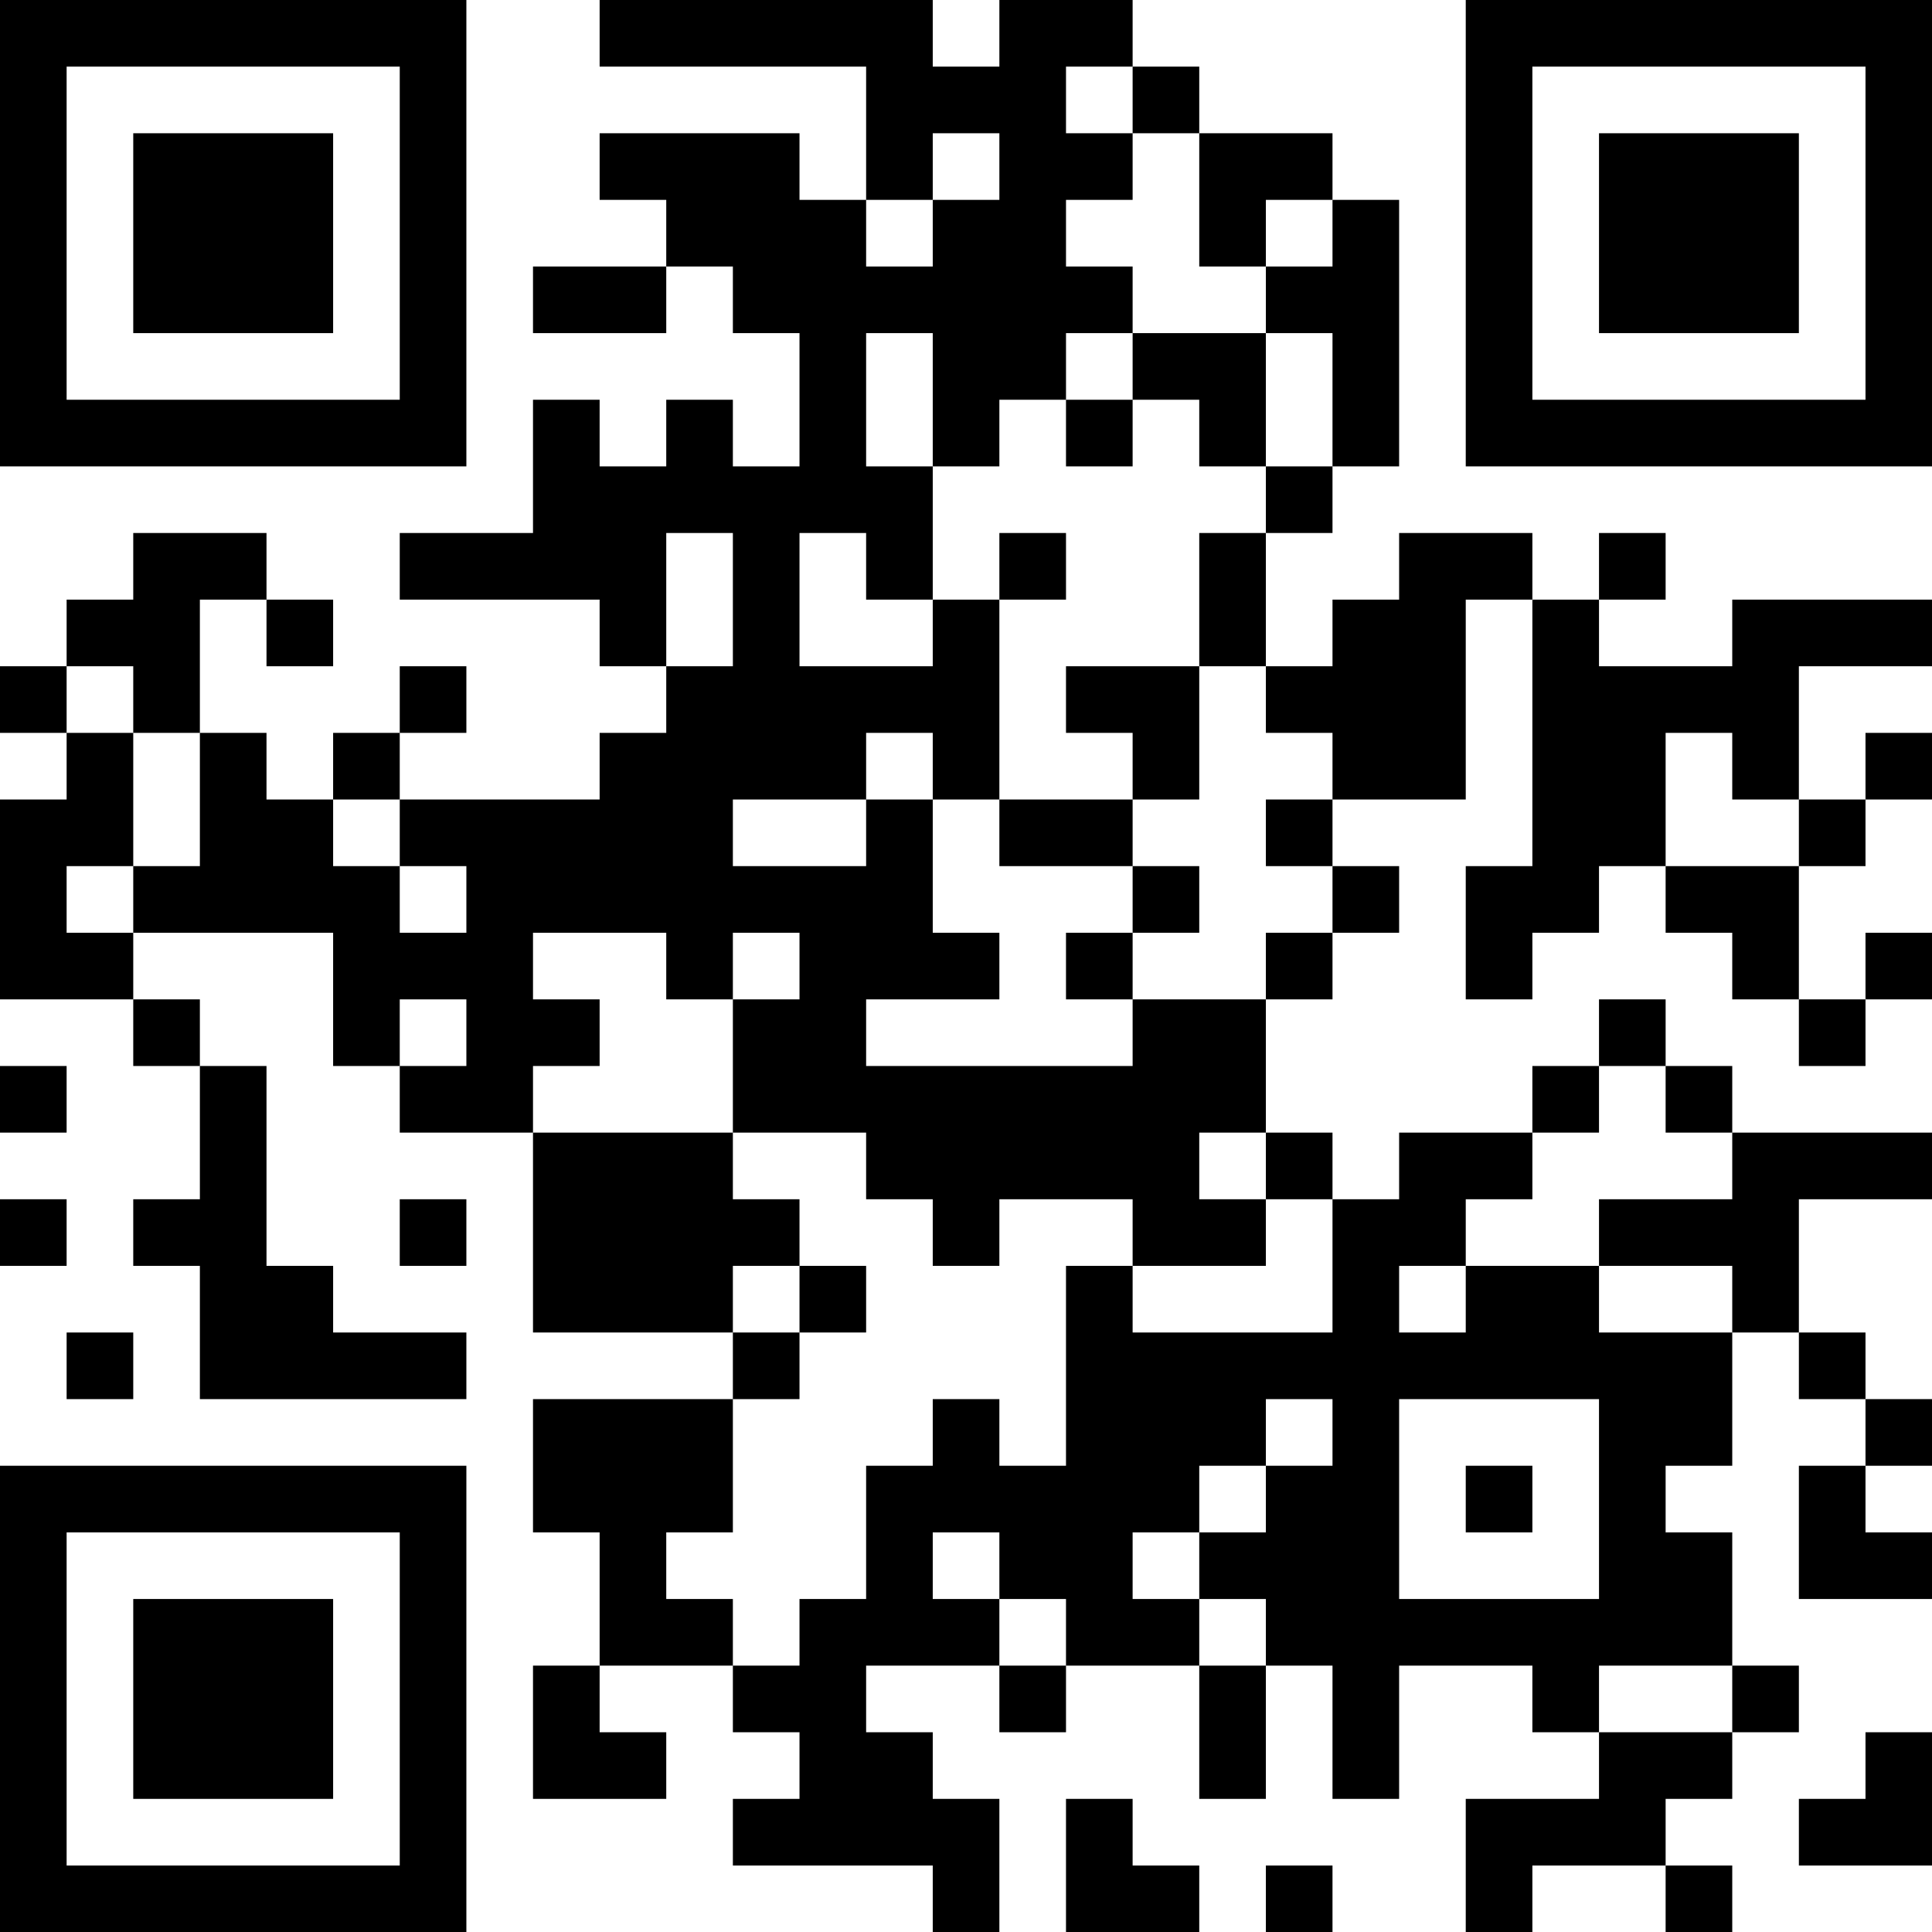 <?xml version="1.0" encoding="UTF-8"?>
<svg xmlns="http://www.w3.org/2000/svg" version="1.1" width="200" height="200" viewBox="0 0 200 200"><rect x="0" y="0" width="200" height="200" fill="#ffffff"/><g transform="scale(6.897)"><g transform="translate(0,0)"><path fill-rule="evenodd" d="M9 0L9 1L13 1L13 3L12 3L12 2L9 2L9 3L10 3L10 4L8 4L8 5L10 5L10 4L11 4L11 5L12 5L12 7L11 7L11 6L10 6L10 7L9 7L9 6L8 6L8 8L6 8L6 9L9 9L9 10L10 10L10 11L9 11L9 12L6 12L6 11L7 11L7 10L6 10L6 11L5 11L5 12L4 12L4 11L3 11L3 9L4 9L4 10L5 10L5 9L4 9L4 8L2 8L2 9L1 9L1 10L0 10L0 11L1 11L1 12L0 12L0 15L2 15L2 16L3 16L3 18L2 18L2 19L3 19L3 21L7 21L7 20L5 20L5 19L4 19L4 16L3 16L3 15L2 15L2 14L5 14L5 16L6 16L6 17L8 17L8 20L11 20L11 21L8 21L8 23L9 23L9 25L8 25L8 27L10 27L10 26L9 26L9 25L11 25L11 26L12 26L12 27L11 27L11 28L14 28L14 29L15 29L15 27L14 27L14 26L13 26L13 25L15 25L15 26L16 26L16 25L18 25L18 27L19 27L19 25L20 25L20 27L21 27L21 25L23 25L23 26L24 26L24 27L22 27L22 29L23 29L23 28L25 28L25 29L26 29L26 28L25 28L25 27L26 27L26 26L27 26L27 25L26 25L26 23L25 23L25 22L26 22L26 20L27 20L27 21L28 21L28 22L27 22L27 24L29 24L29 23L28 23L28 22L29 22L29 21L28 21L28 20L27 20L27 18L29 18L29 17L26 17L26 16L25 16L25 15L24 15L24 16L23 16L23 17L21 17L21 18L20 18L20 17L19 17L19 15L20 15L20 14L21 14L21 13L20 13L20 12L22 12L22 9L23 9L23 13L22 13L22 15L23 15L23 14L24 14L24 13L25 13L25 14L26 14L26 15L27 15L27 16L28 16L28 15L29 15L29 14L28 14L28 15L27 15L27 13L28 13L28 12L29 12L29 11L28 11L28 12L27 12L27 10L29 10L29 9L26 9L26 10L24 10L24 9L25 9L25 8L24 8L24 9L23 9L23 8L21 8L21 9L20 9L20 10L19 10L19 8L20 8L20 7L21 7L21 3L20 3L20 2L18 2L18 1L17 1L17 0L15 0L15 1L14 1L14 0ZM16 1L16 2L17 2L17 3L16 3L16 4L17 4L17 5L16 5L16 6L15 6L15 7L14 7L14 5L13 5L13 7L14 7L14 9L13 9L13 8L12 8L12 10L14 10L14 9L15 9L15 12L14 12L14 11L13 11L13 12L11 12L11 13L13 13L13 12L14 12L14 14L15 14L15 15L13 15L13 16L17 16L17 15L19 15L19 14L20 14L20 13L19 13L19 12L20 12L20 11L19 11L19 10L18 10L18 8L19 8L19 7L20 7L20 5L19 5L19 4L20 4L20 3L19 3L19 4L18 4L18 2L17 2L17 1ZM14 2L14 3L13 3L13 4L14 4L14 3L15 3L15 2ZM17 5L17 6L16 6L16 7L17 7L17 6L18 6L18 7L19 7L19 5ZM10 8L10 10L11 10L11 8ZM15 8L15 9L16 9L16 8ZM1 10L1 11L2 11L2 13L1 13L1 14L2 14L2 13L3 13L3 11L2 11L2 10ZM16 10L16 11L17 11L17 12L15 12L15 13L17 13L17 14L16 14L16 15L17 15L17 14L18 14L18 13L17 13L17 12L18 12L18 10ZM25 11L25 13L27 13L27 12L26 12L26 11ZM5 12L5 13L6 13L6 14L7 14L7 13L6 13L6 12ZM8 14L8 15L9 15L9 16L8 16L8 17L11 17L11 18L12 18L12 19L11 19L11 20L12 20L12 21L11 21L11 23L10 23L10 24L11 24L11 25L12 25L12 24L13 24L13 22L14 22L14 21L15 21L15 22L16 22L16 19L17 19L17 20L20 20L20 18L19 18L19 17L18 17L18 18L19 18L19 19L17 19L17 18L15 18L15 19L14 19L14 18L13 18L13 17L11 17L11 15L12 15L12 14L11 14L11 15L10 15L10 14ZM6 15L6 16L7 16L7 15ZM0 16L0 17L1 17L1 16ZM24 16L24 17L23 17L23 18L22 18L22 19L21 19L21 20L22 20L22 19L24 19L24 20L26 20L26 19L24 19L24 18L26 18L26 17L25 17L25 16ZM0 18L0 19L1 19L1 18ZM6 18L6 19L7 19L7 18ZM12 19L12 20L13 20L13 19ZM1 20L1 21L2 21L2 20ZM19 21L19 22L18 22L18 23L17 23L17 24L18 24L18 25L19 25L19 24L18 24L18 23L19 23L19 22L20 22L20 21ZM21 21L21 24L24 24L24 21ZM22 22L22 23L23 23L23 22ZM14 23L14 24L15 24L15 25L16 25L16 24L15 24L15 23ZM24 25L24 26L26 26L26 25ZM28 26L28 27L27 27L27 28L29 28L29 26ZM16 27L16 29L18 29L18 28L17 28L17 27ZM19 28L19 29L20 29L20 28ZM0 0L0 7L7 7L7 0ZM1 1L1 6L6 6L6 1ZM2 2L2 5L5 5L5 2ZM22 0L22 7L29 7L29 0ZM23 1L23 6L28 6L28 1ZM24 2L24 5L27 5L27 2ZM0 22L0 29L7 29L7 22ZM1 23L1 28L6 28L6 23ZM2 24L2 27L5 27L5 24Z" fill="#000000"/></g></g></svg>

